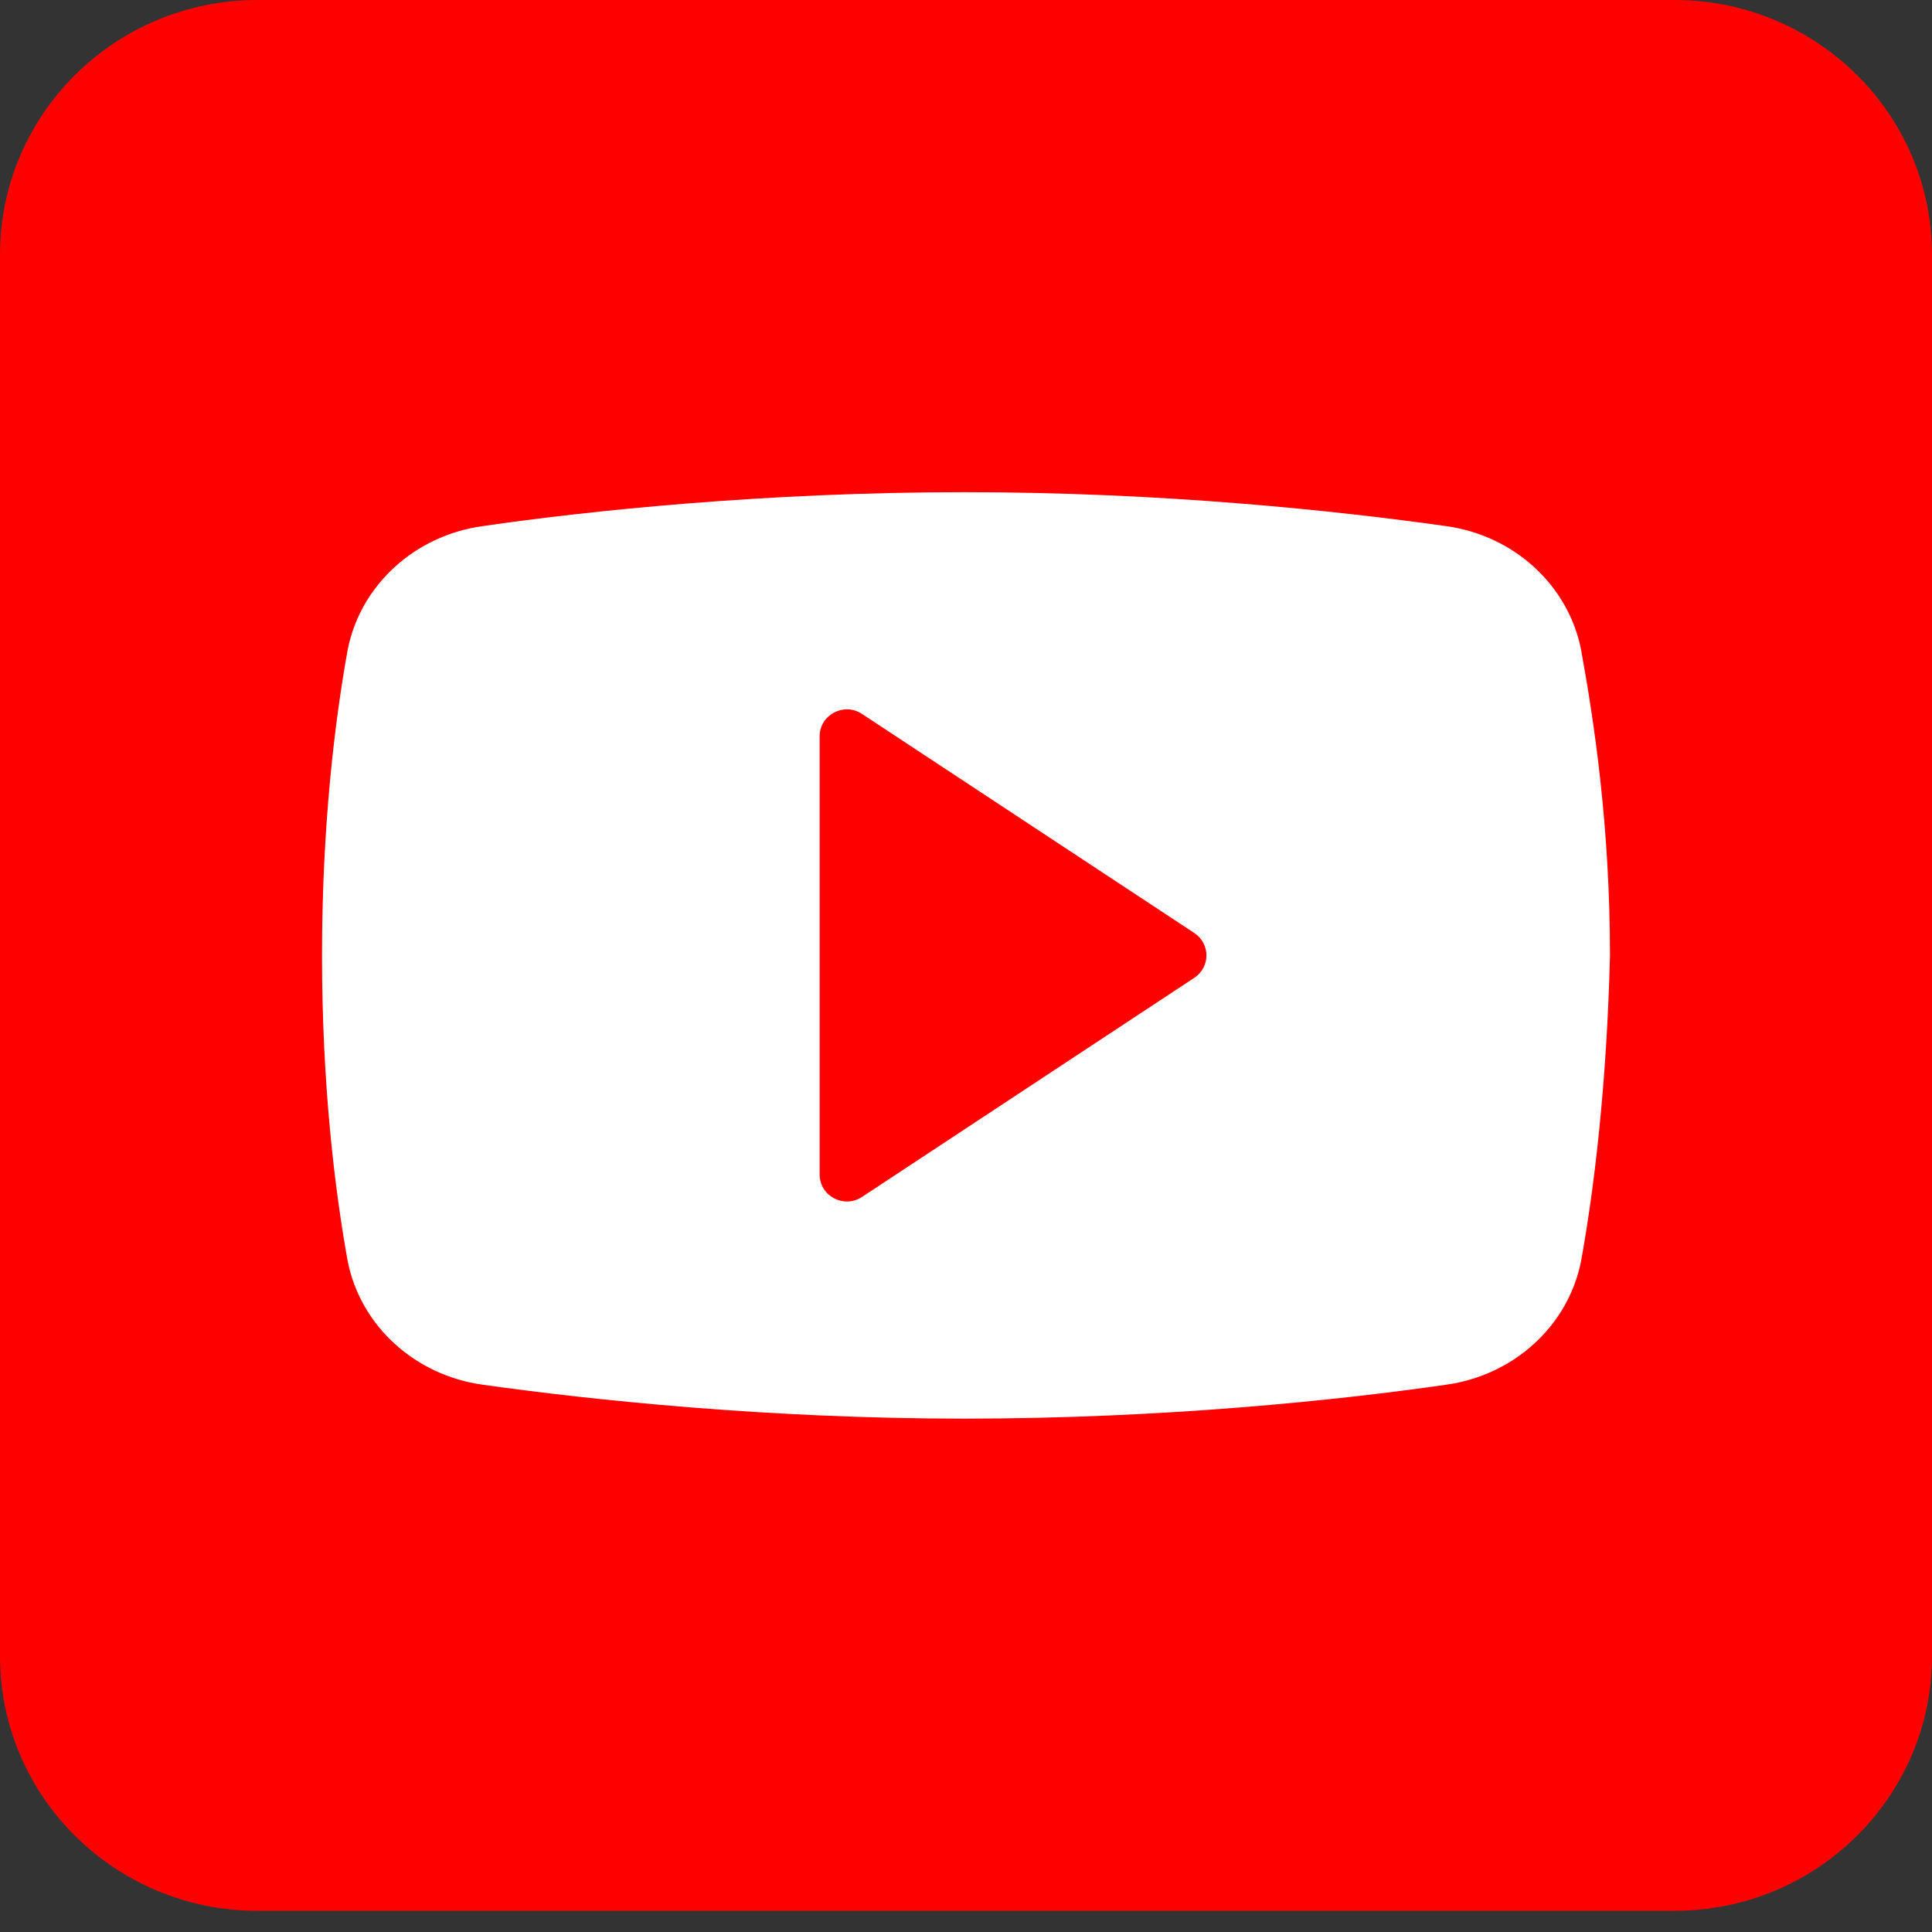 <svg width="28" height="28" viewBox="0 0 28 28" fill="none" xmlns="http://www.w3.org/2000/svg">
<rect x="0" y="0" width="28" height="28" fill="#333333" stroke="none"/>
<rect x="2.334" y="4.154" width="21.778" height="17.693" fill="white"/>
<path d="M17.309 13.522L12.493 10.347C12.23 10.173 11.879 10.36 11.879 10.671V17.022C11.879 17.334 12.23 17.52 12.493 17.347L17.309 14.171C17.543 14.017 17.543 13.677 17.309 13.522Z" fill="#FF0000"/>
<path d="M24.267 0H3.733C1.671 0 0 1.653 0 3.692V24C0 26.04 1.671 27.693 3.733 27.693H24.267C26.329 27.693 28 26.04 28 24V3.692C28 1.653 26.329 0 24.267 0ZM22.914 18.277C22.728 19.217 21.937 19.933 20.96 20.068C19.423 20.291 16.863 20.56 13.977 20.56C11.137 20.56 8.577 20.291 6.994 20.068C6.016 19.933 5.225 19.217 5.039 18.277C4.853 17.248 4.667 15.726 4.667 13.847C4.667 11.967 4.853 10.445 5.039 9.416C5.225 8.476 6.016 7.76 6.994 7.625C8.53 7.402 11.091 7.133 13.977 7.133C16.863 7.133 19.376 7.402 20.959 7.625C21.937 7.76 22.728 8.476 22.914 9.416C23.101 10.445 23.333 11.967 23.333 13.847C23.287 15.726 23.101 17.248 22.914 18.277Z" fill="#FF0000"/>
</svg>
